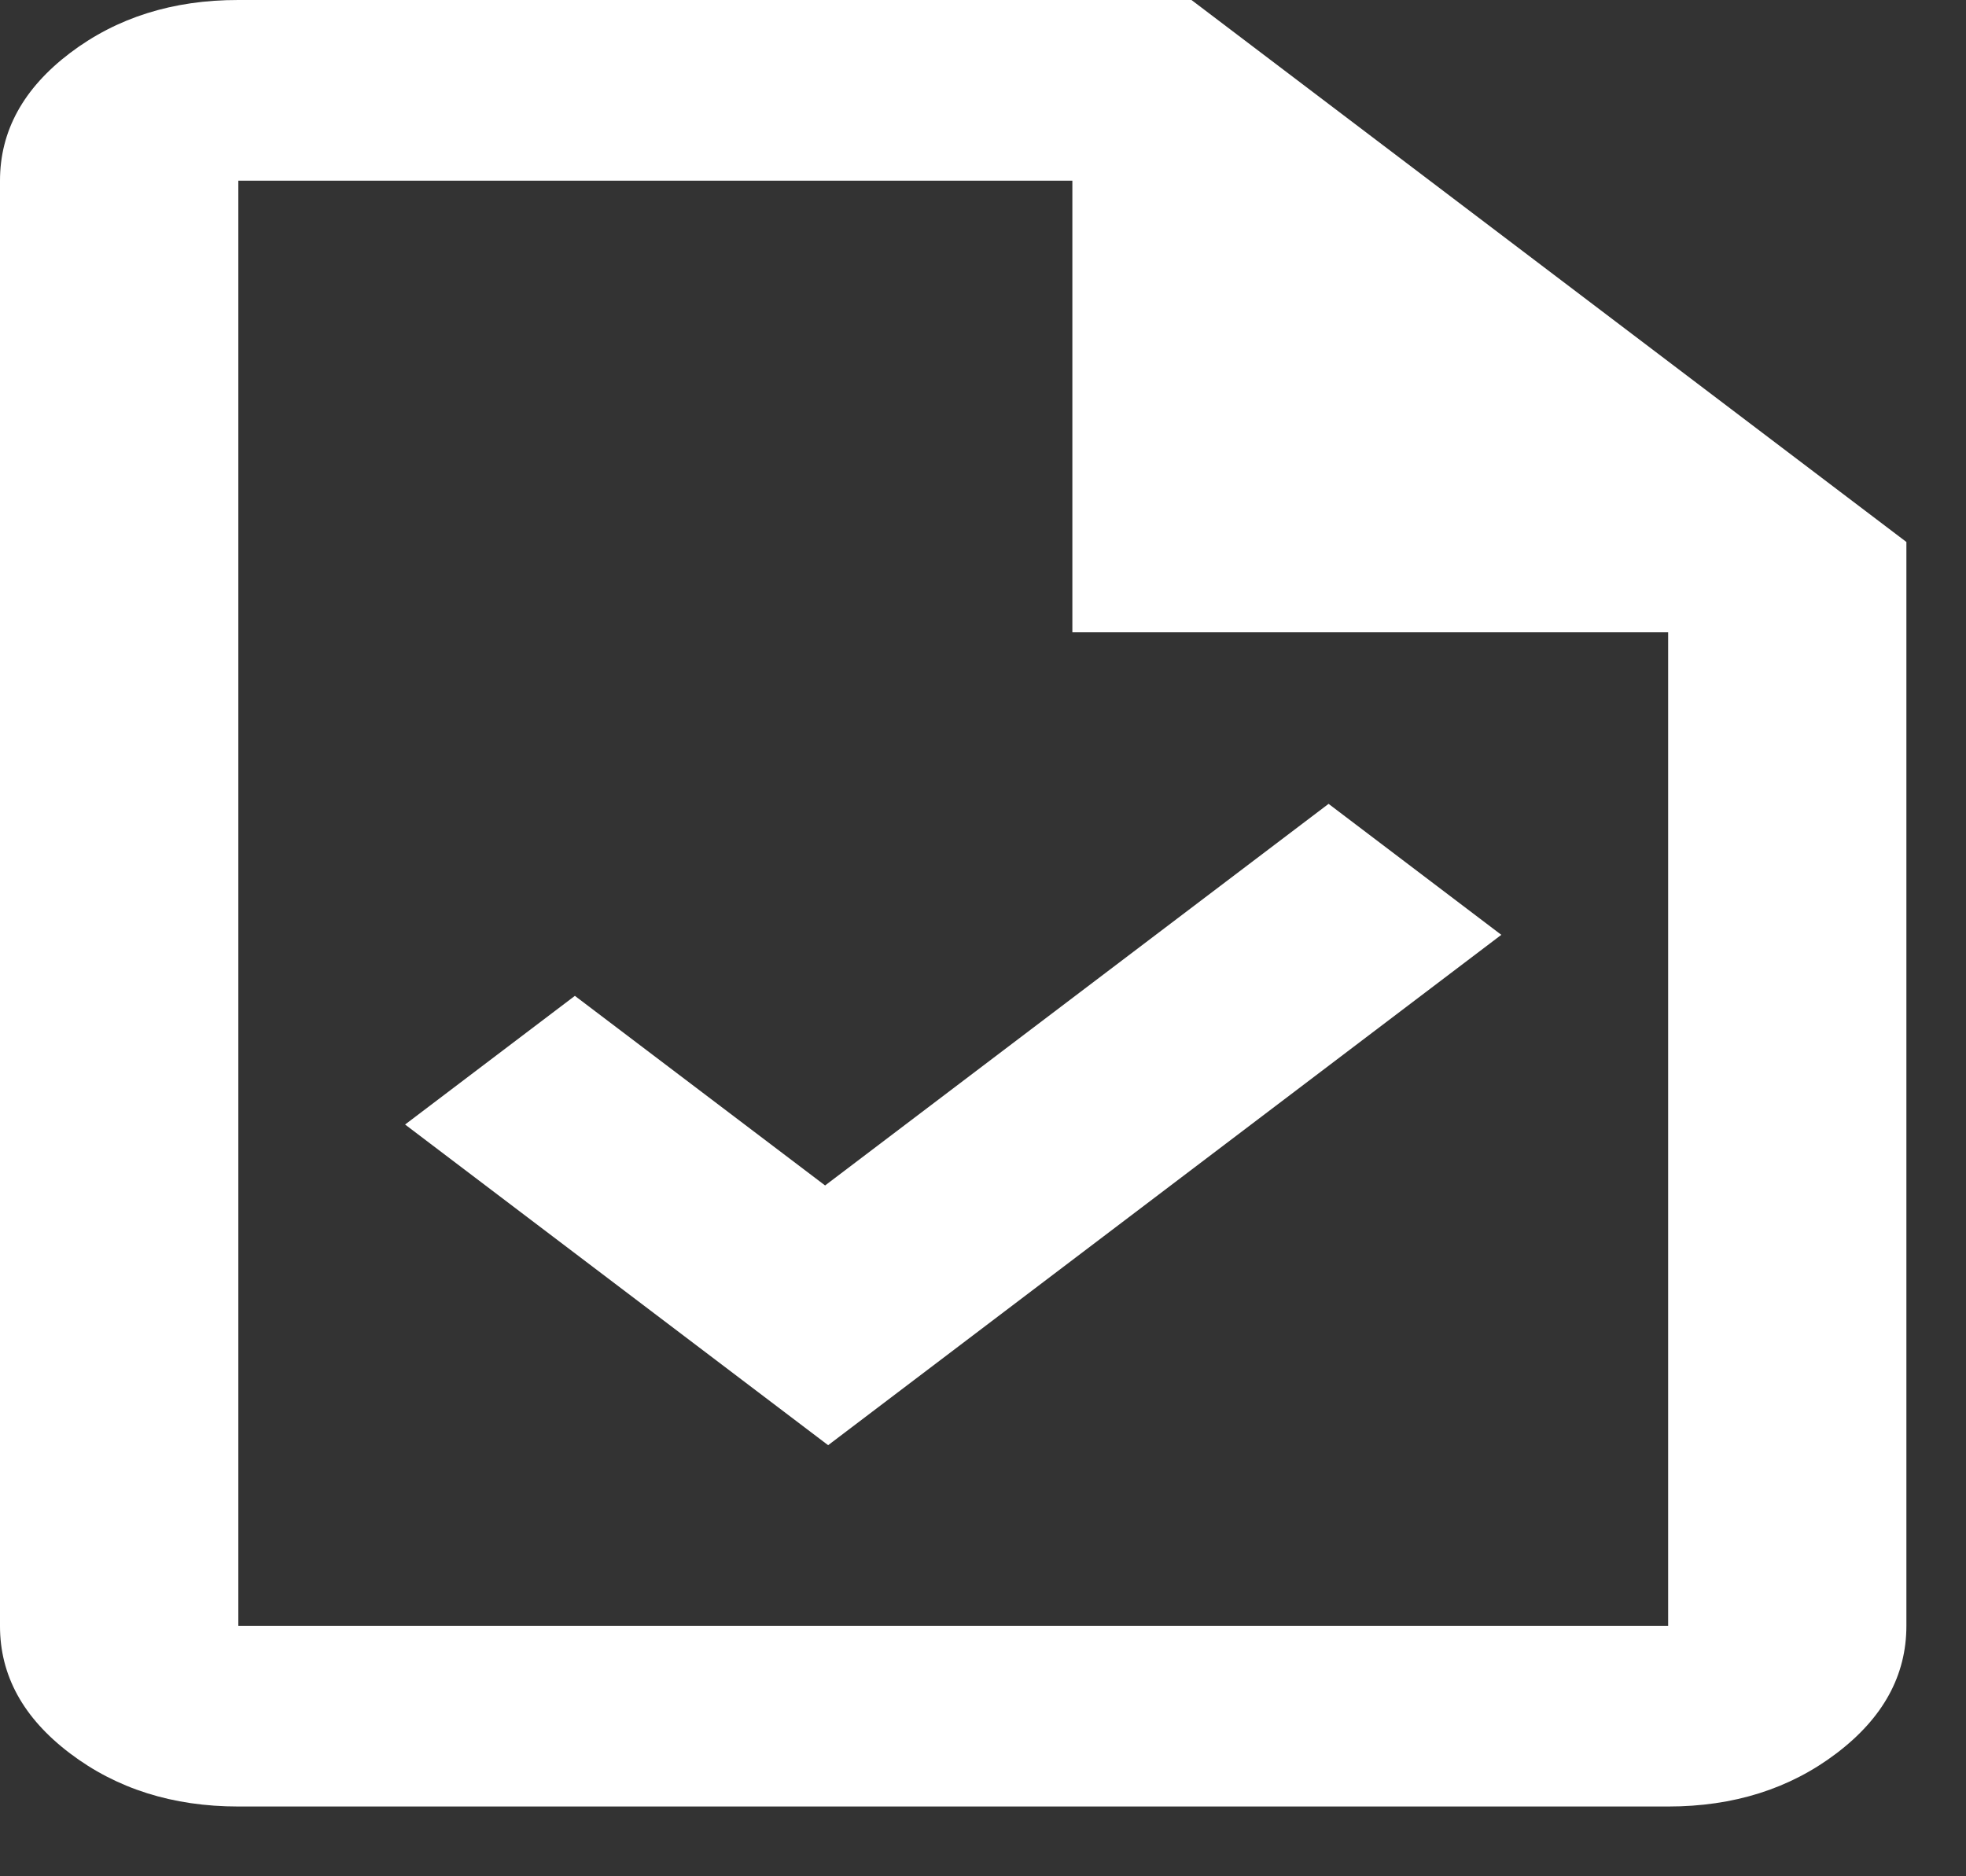 <svg width="22" height="21" viewBox="0 0 22 21" fill="none" xmlns="http://www.w3.org/2000/svg">
<rect x="0" y="0" width="22" height="21" fill="#333333" stroke="none"/>
<path d="M9.267 16.175L16.8 10.463L14.867 8.997L9.233 13.268L6.433 11.146L4.533 12.586L9.267 16.175ZM2.667 20.219C1.933 20.219 1.305 20.02 0.783 19.624C0.26 19.228 -0.001 18.752 2.26373e-06 18.197V2.022C2.26373e-06 1.466 0.261 0.99 0.784 0.593C1.307 0.197 1.934 -0.001 2.667 1.71636e-06H13.333L21.333 6.066V18.197C21.333 18.753 21.072 19.229 20.549 19.625C20.027 20.021 19.399 20.219 18.667 20.219H2.667ZM12 7.077V2.022H2.667V18.197H18.667V7.077H12Z" fill="white"/>
</svg>
